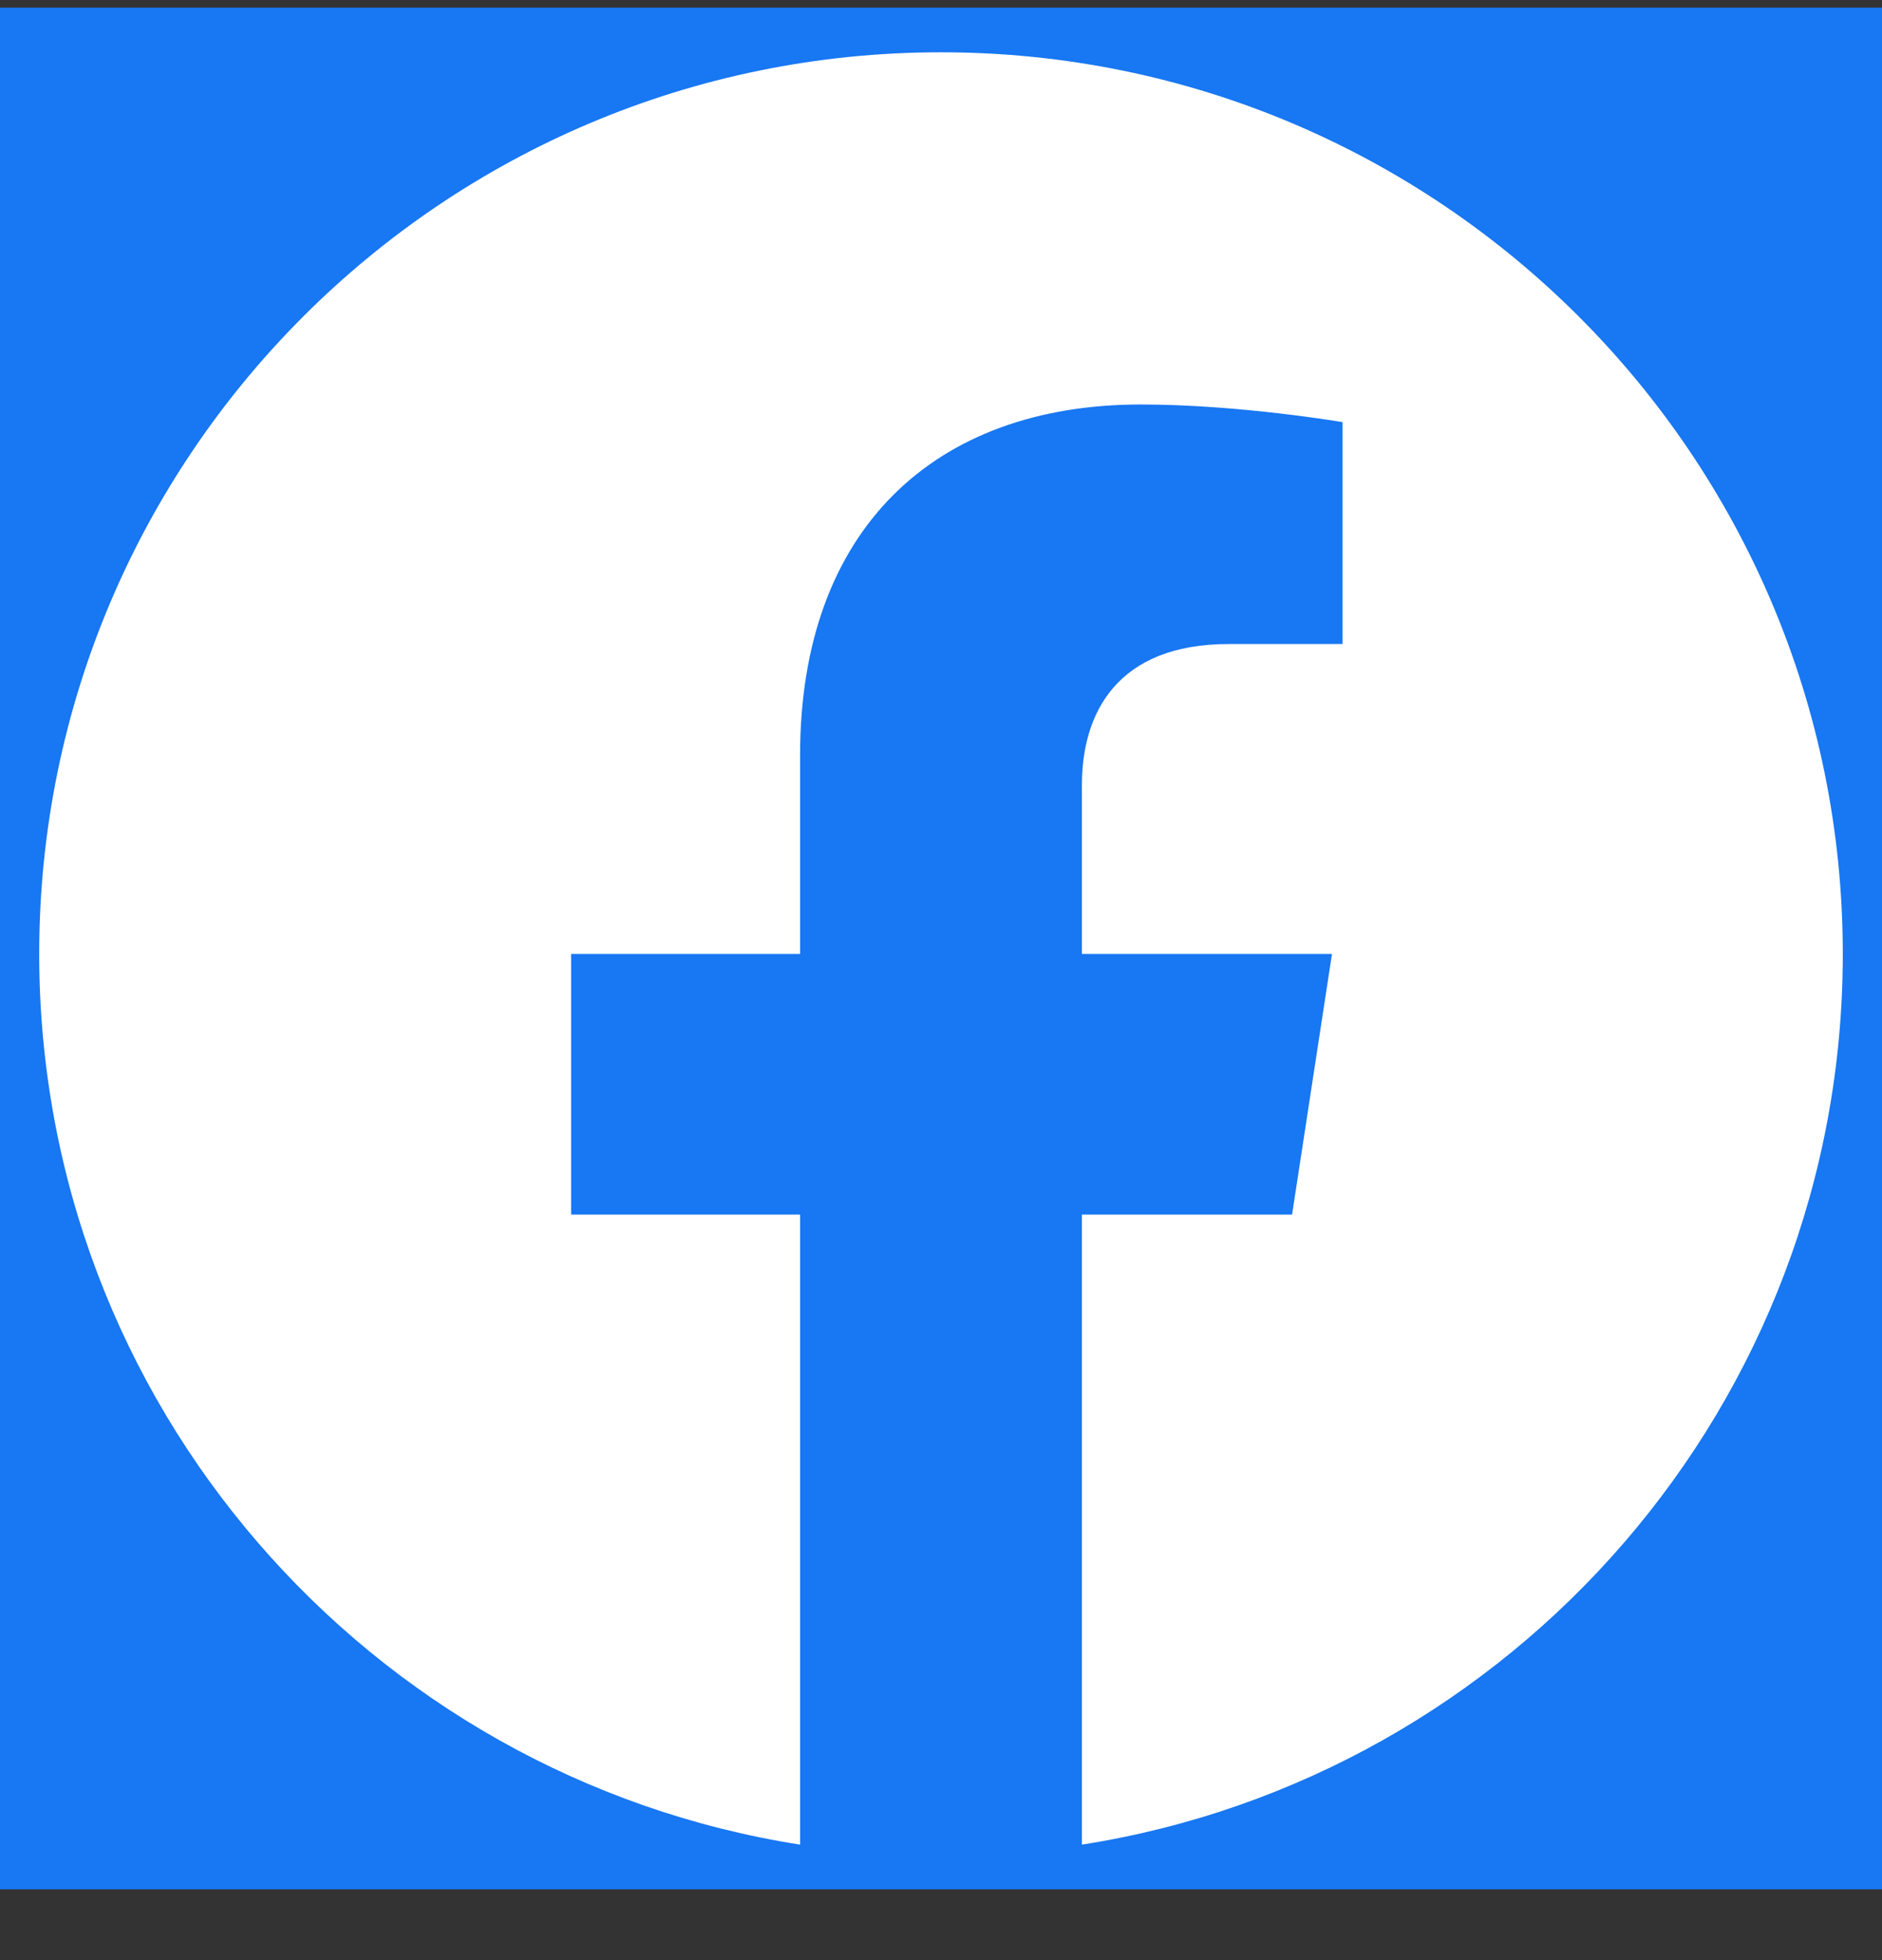 <svg width="24" height="25" viewBox="0 0 24 25" fill="none" xmlns="http://www.w3.org/2000/svg">
<rect x="0" y="0" width="24" height="25" fill="#333333" stroke="none"/>
<g clip-path="url(#clip0_129_246)">
<rect width="24" height="24" transform="translate(0 0.097)" fill="#1877F2"/>
<path d="M23.5 12.167C23.5 5.816 18.351 0.667 12 0.667C5.649 0.667 0.5 5.816 0.5 12.167C0.5 17.907 4.705 22.664 10.203 23.527V15.491H7.283V12.167H10.203V9.633C10.203 6.751 11.92 5.159 14.547 5.159C15.805 5.159 17.121 5.384 17.121 5.384V8.214H15.671C14.242 8.214 13.797 9.1 13.797 10.01V12.167H16.986L16.477 15.491H13.797V23.527C19.295 22.664 23.5 17.907 23.5 12.167Z" fill="white"/>
</g>
<defs>
<clipPath id="clip0_129_246">
<rect width="24" height="24" fill="white" transform="translate(0 0.097)"/>
</clipPath>
</defs>
</svg>
